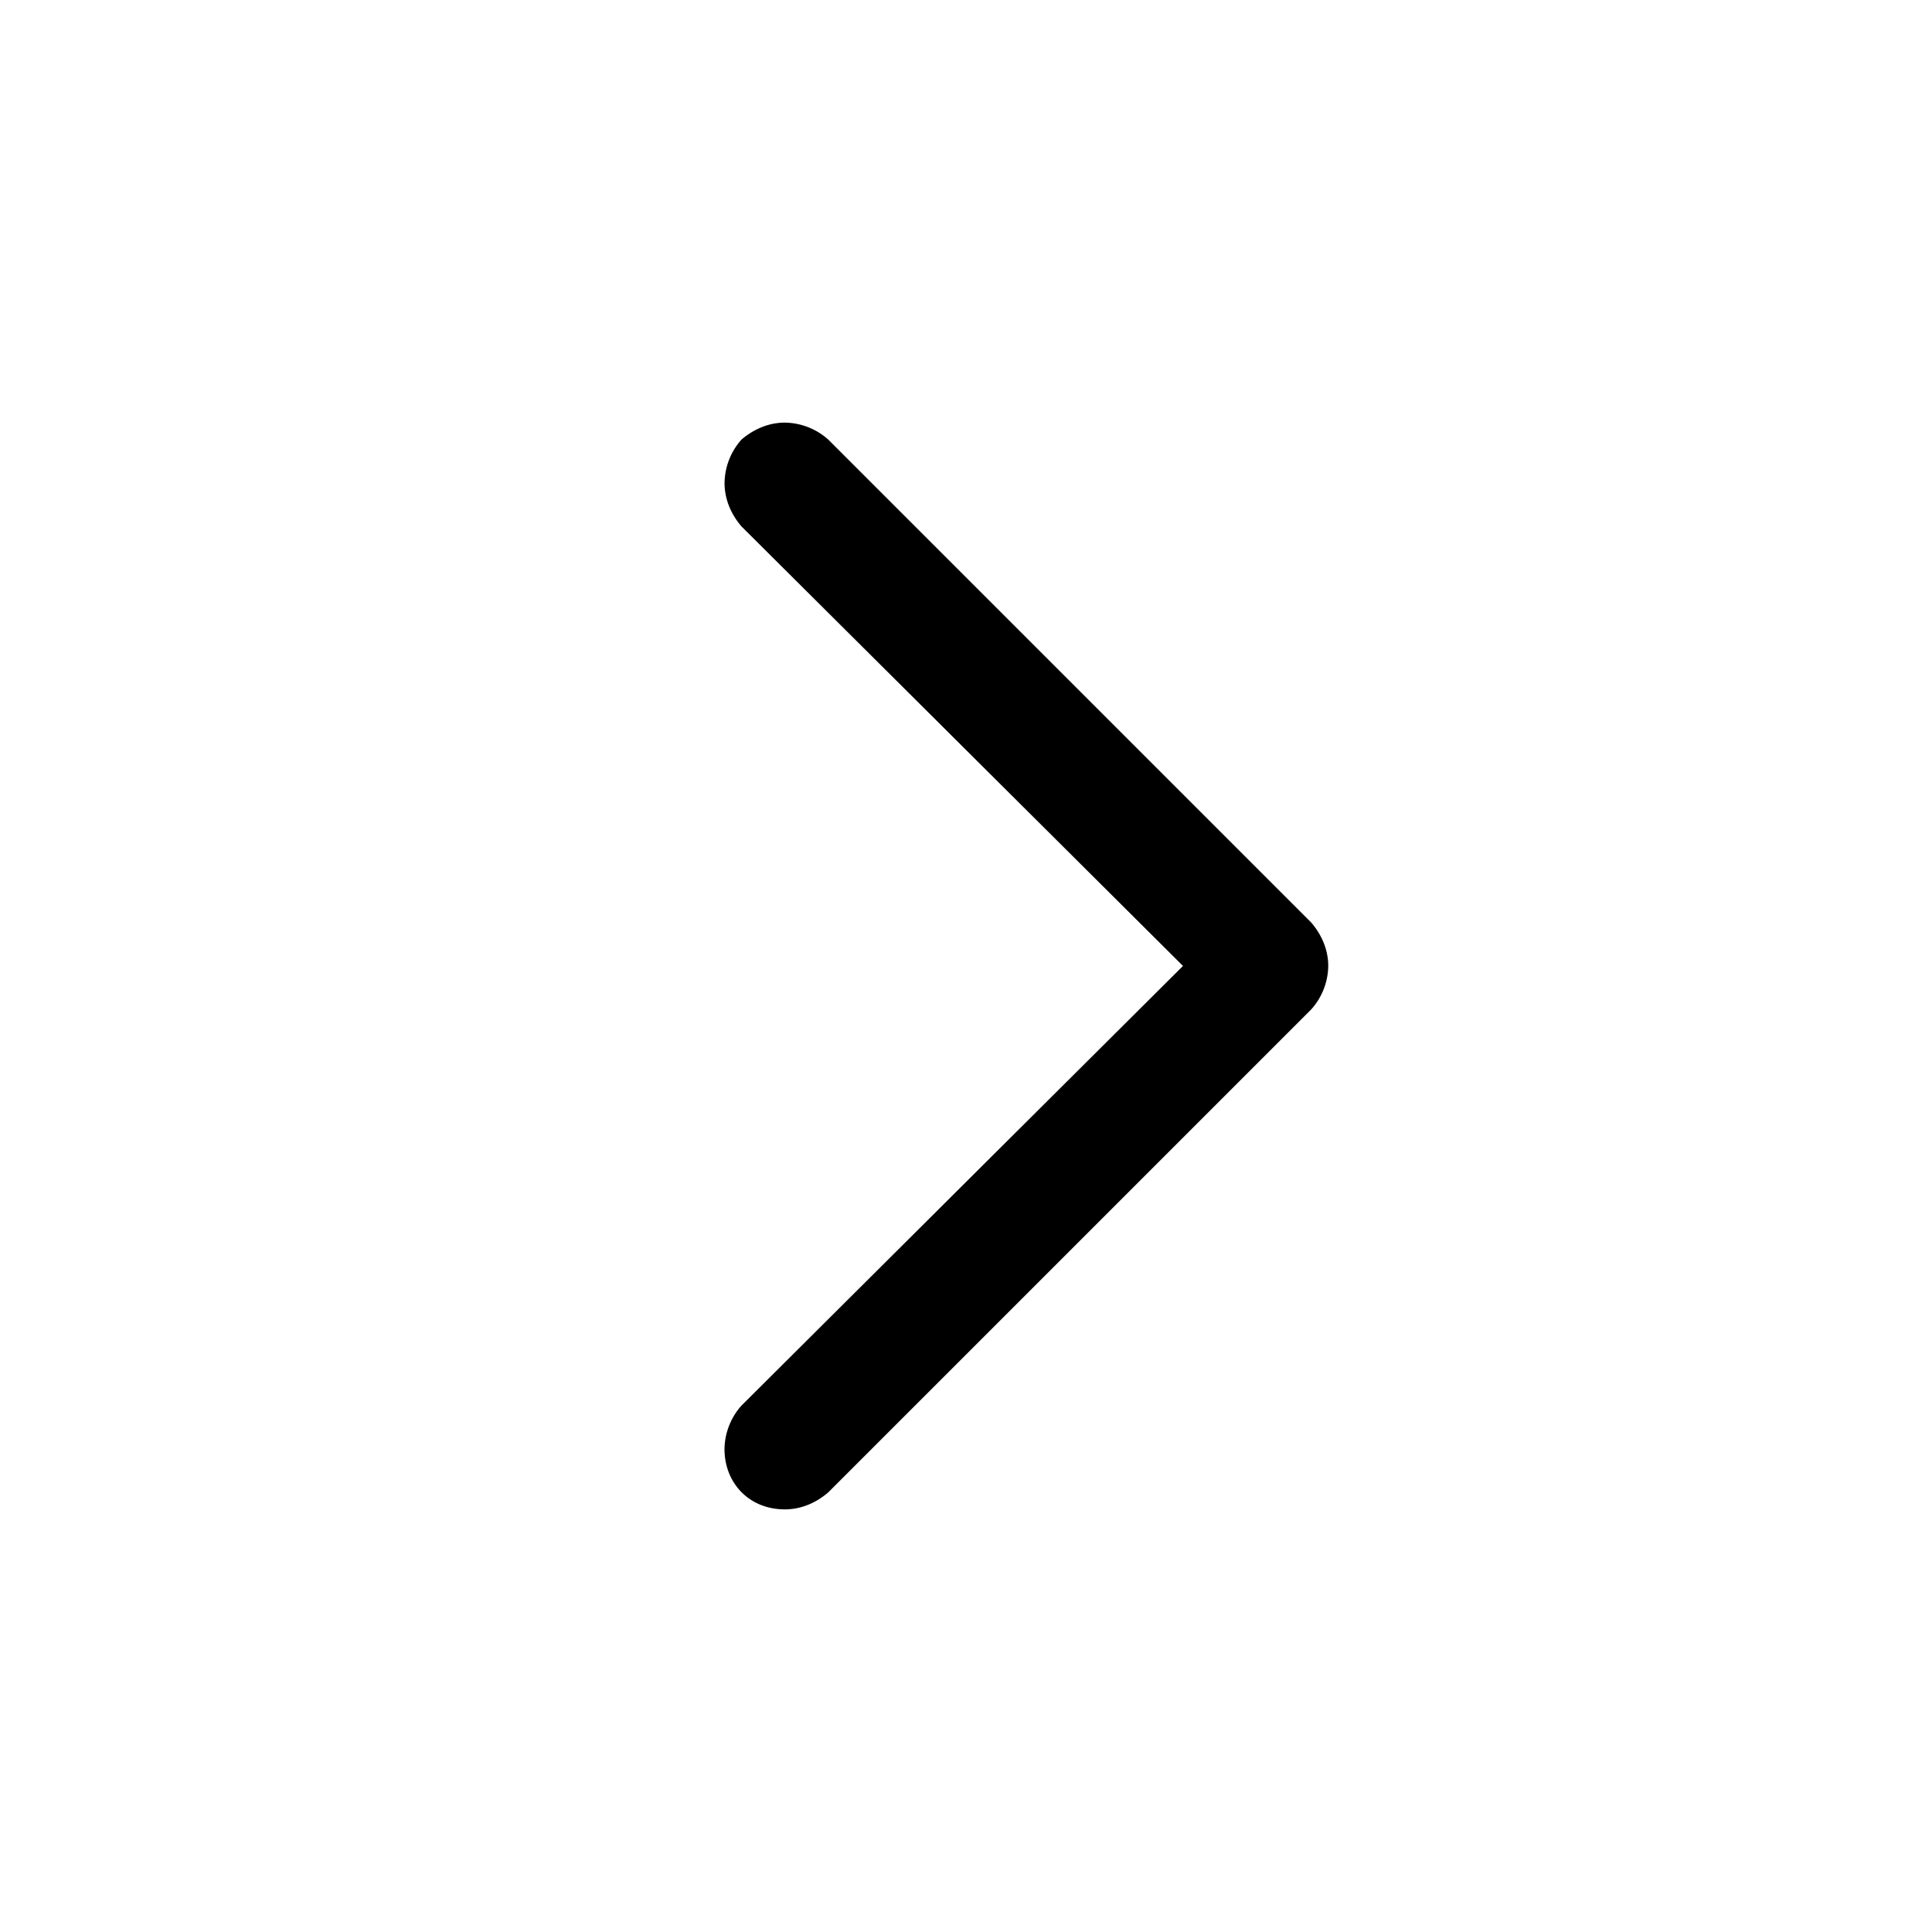 <svg id="icon" height="32" viewBox="0 0 32 32" width="32" xmlns="http://www.w3.org/2000/svg"><path d="m12 24c0 .562.406 1 1 1 .25 0 .5-.094.719-.282l8-8a1.1 1.1 0 0 0 .281-.718c0-.25-.094-.5-.281-.719l-8-8a1.101 1.101 0 0 0 -.719-.281c-.25 0-.5.094-.719.281a1.1 1.1 0 0 0 -.28.72c0 .249.093.499.28.718l7.313 7.28-7.313 7.282a1.102 1.102 0 0 0 -.281.719z" fill="#282D37" style="fill: currentColor;fill: currentColor" fill-rule="evenodd"/></svg>